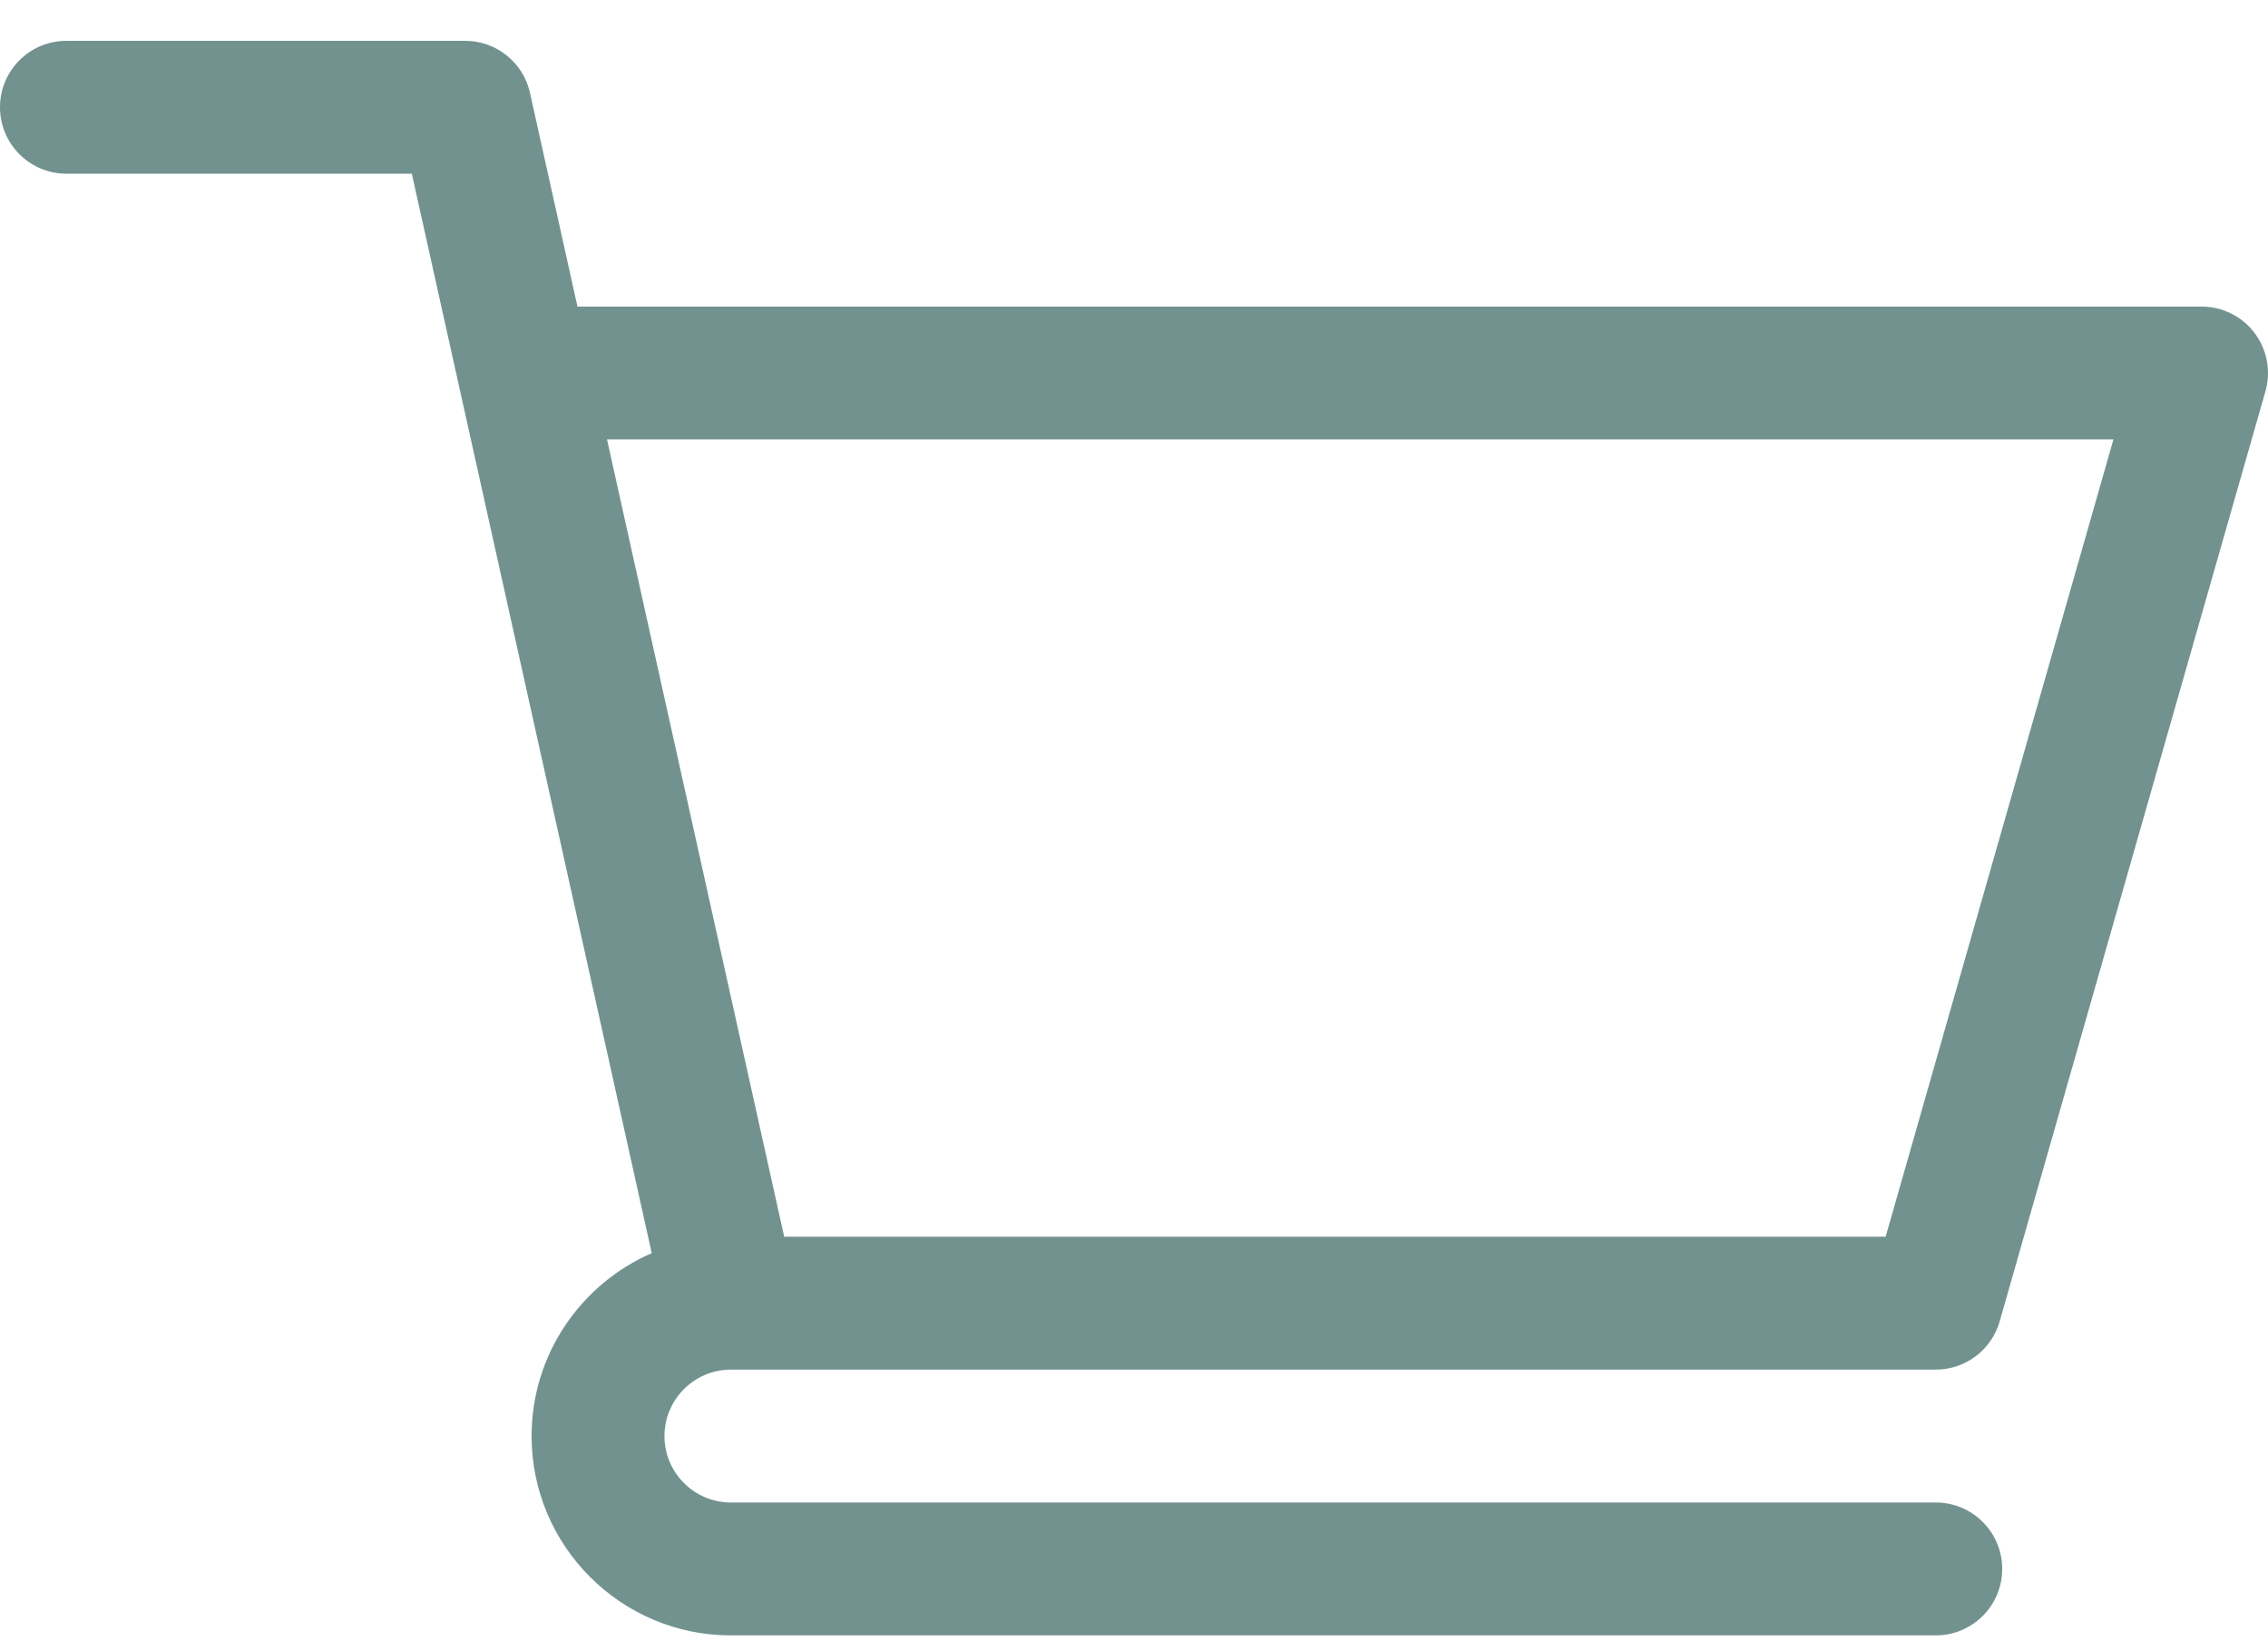 <svg width="47" height="34" viewBox="0 0 47 34" fill="none" xmlns="http://www.w3.org/2000/svg">
<path d="M15.143 28.385H15.145C15.147 28.385 15.149 28.385 15.15 28.385H40.115C40.73 28.385 41.27 27.977 41.439 27.386L46.947 8.109C47.066 7.693 46.982 7.246 46.722 6.901C46.462 6.556 46.055 6.354 45.623 6.354H11.967L10.983 1.924C10.843 1.294 10.284 0.846 9.639 0.846H1.377C0.616 0.846 7.62939e-06 1.462 7.62939e-06 2.223C7.62939e-06 2.983 0.616 3.6 1.377 3.6H8.534C8.709 4.385 13.245 24.797 13.506 25.971C12.042 26.608 11.016 28.067 11.016 29.762C11.016 32.039 12.869 33.893 15.146 33.893H40.115C40.876 33.893 41.492 33.276 41.492 32.516C41.492 31.755 40.876 31.139 40.115 31.139H15.146C14.387 31.139 13.77 30.521 13.77 29.762C13.77 29.004 14.385 28.387 15.143 28.385ZM43.797 9.107L39.076 25.631H16.251L12.579 9.107H43.797Z" fill="#729290"/>
</svg>
